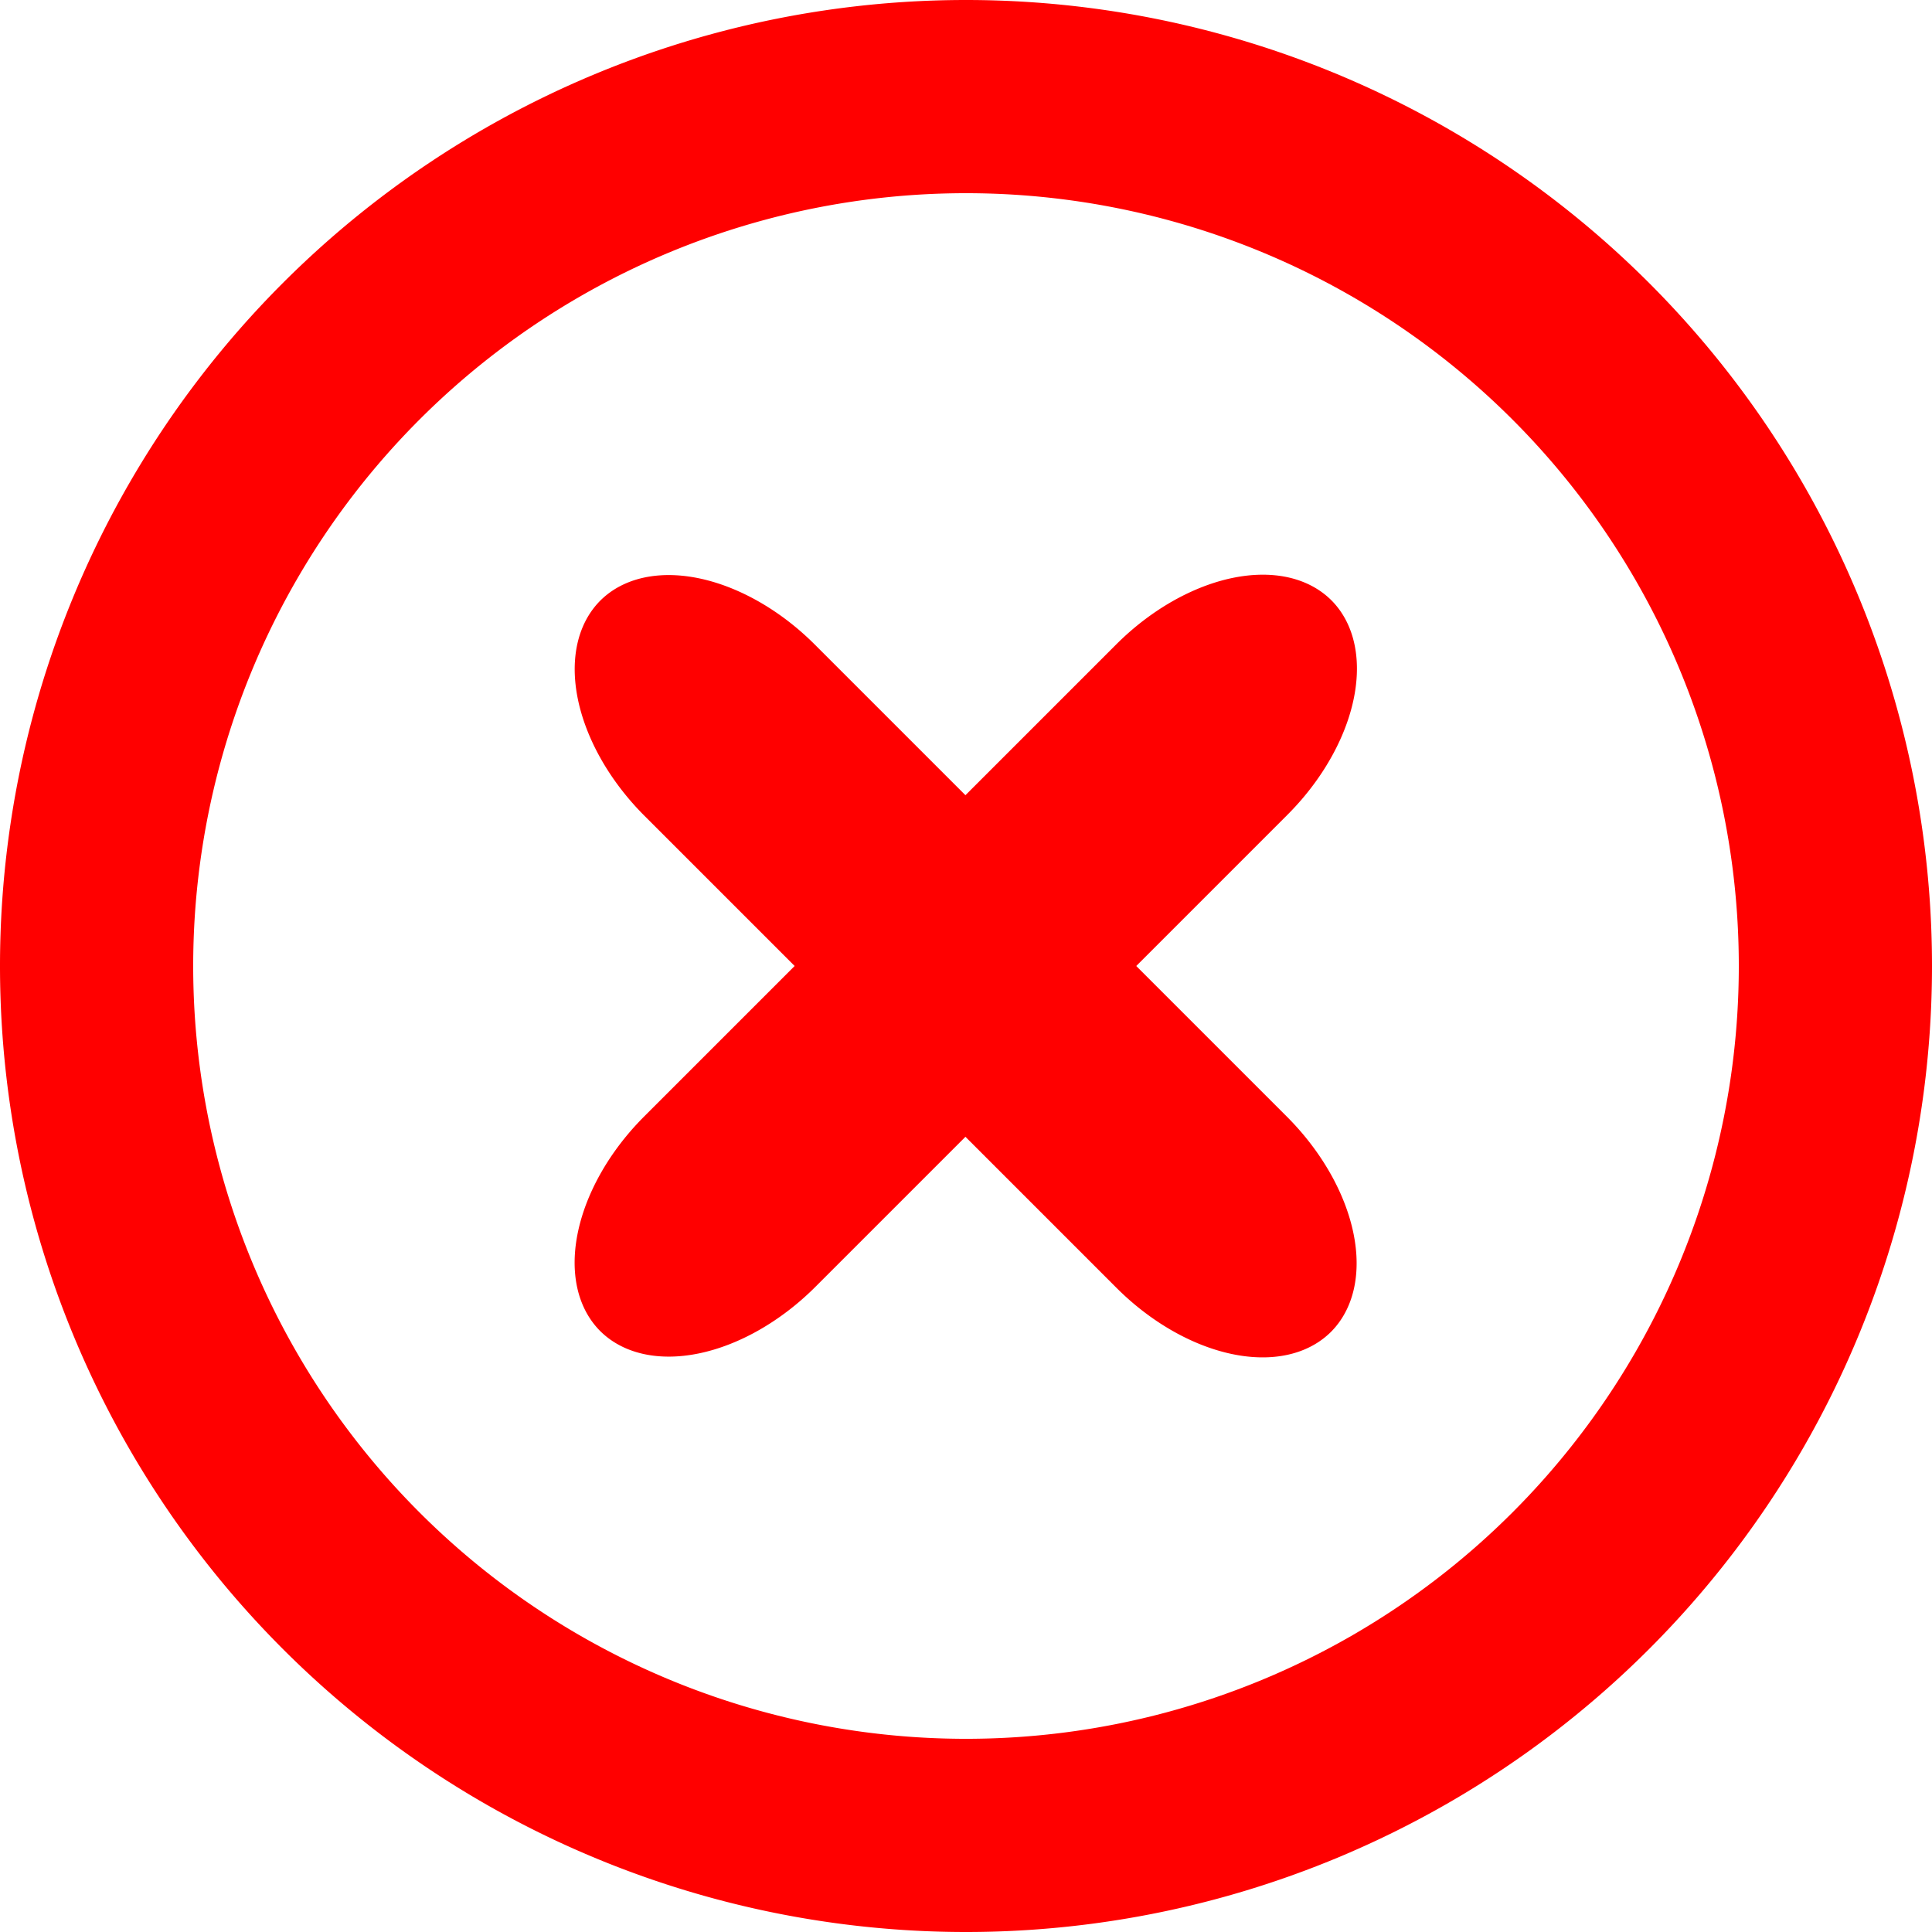 <?xml version="1.0" encoding="UTF-8" standalone="no"?>
<!-- Created with Inkscape (http://www.inkscape.org/) -->

<svg
   width="79.542mm"
   height="79.541mm"
   viewBox="0 0 79.542 79.541"
   version="1.1"
   id="svg1"
   xmlns="http://www.w3.org/2000/svg"
   xmlns:svg="http://www.w3.org/2000/svg">
  <defs
     id="defs1" />
  <g
     id="layer1"
     transform="translate(-65.229,-108.729)">
    <path
       id="path1"
       style="fill:#ff0000;fill-rule:evenodd;stroke-width:0.323"
       d="m 105,108.729 a 39.771,39.771 0 0 0 -39.771,39.771 39.771,39.771 0 0 0 39.771,39.771 39.771,39.771 0 0 0 39.771,-39.771 39.771,39.771 0 0 0 -39.771,-39.771 z m 0,7.954 a 31.817,31.817 0 0 1 31.817,31.817 31.817,31.817 0 0 1 -31.817,31.817 31.817,31.817 0 0 1 -31.817,-31.817 31.817,31.817 0 0 1 31.817,-31.817 z" />
    <path
       id="rect2-9"
       style="fill:#ff0000;fill-rule:evenodd;stroke-width:0.323"
       d="m 105.016,134.437 a 4.973,4.973 45.186 0 1 4.957,4.989 v 18.148 a 4.989,4.989 135 0 1 -4.989,4.989 4.973,4.973 45.186 0 1 -4.957,-4.989 l 0,-18.148 a 4.989,4.989 135 0 1 4.989,-4.989 z"
       transform="matrix(0.707,-0.707,1.07,1.07,-128.144,63.849)" />
    <path
       id="rect2-9-9"
       style="fill:#ff0000;fill-rule:evenodd;stroke-width:0.323"
       d="m 105.016,134.437 a 4.973,4.973 45.186 0 1 4.957,4.989 v 18.148 a 4.989,4.989 135 0 1 -4.989,4.989 4.973,4.973 45.186 0 1 -4.957,-4.989 l 0,-18.148 a 4.989,4.989 135 0 1 4.989,-4.989 z"
       transform="matrix(0.707,0.707,-1.07,1.07,189.651,-84.644)" />
  </g>
</svg>
